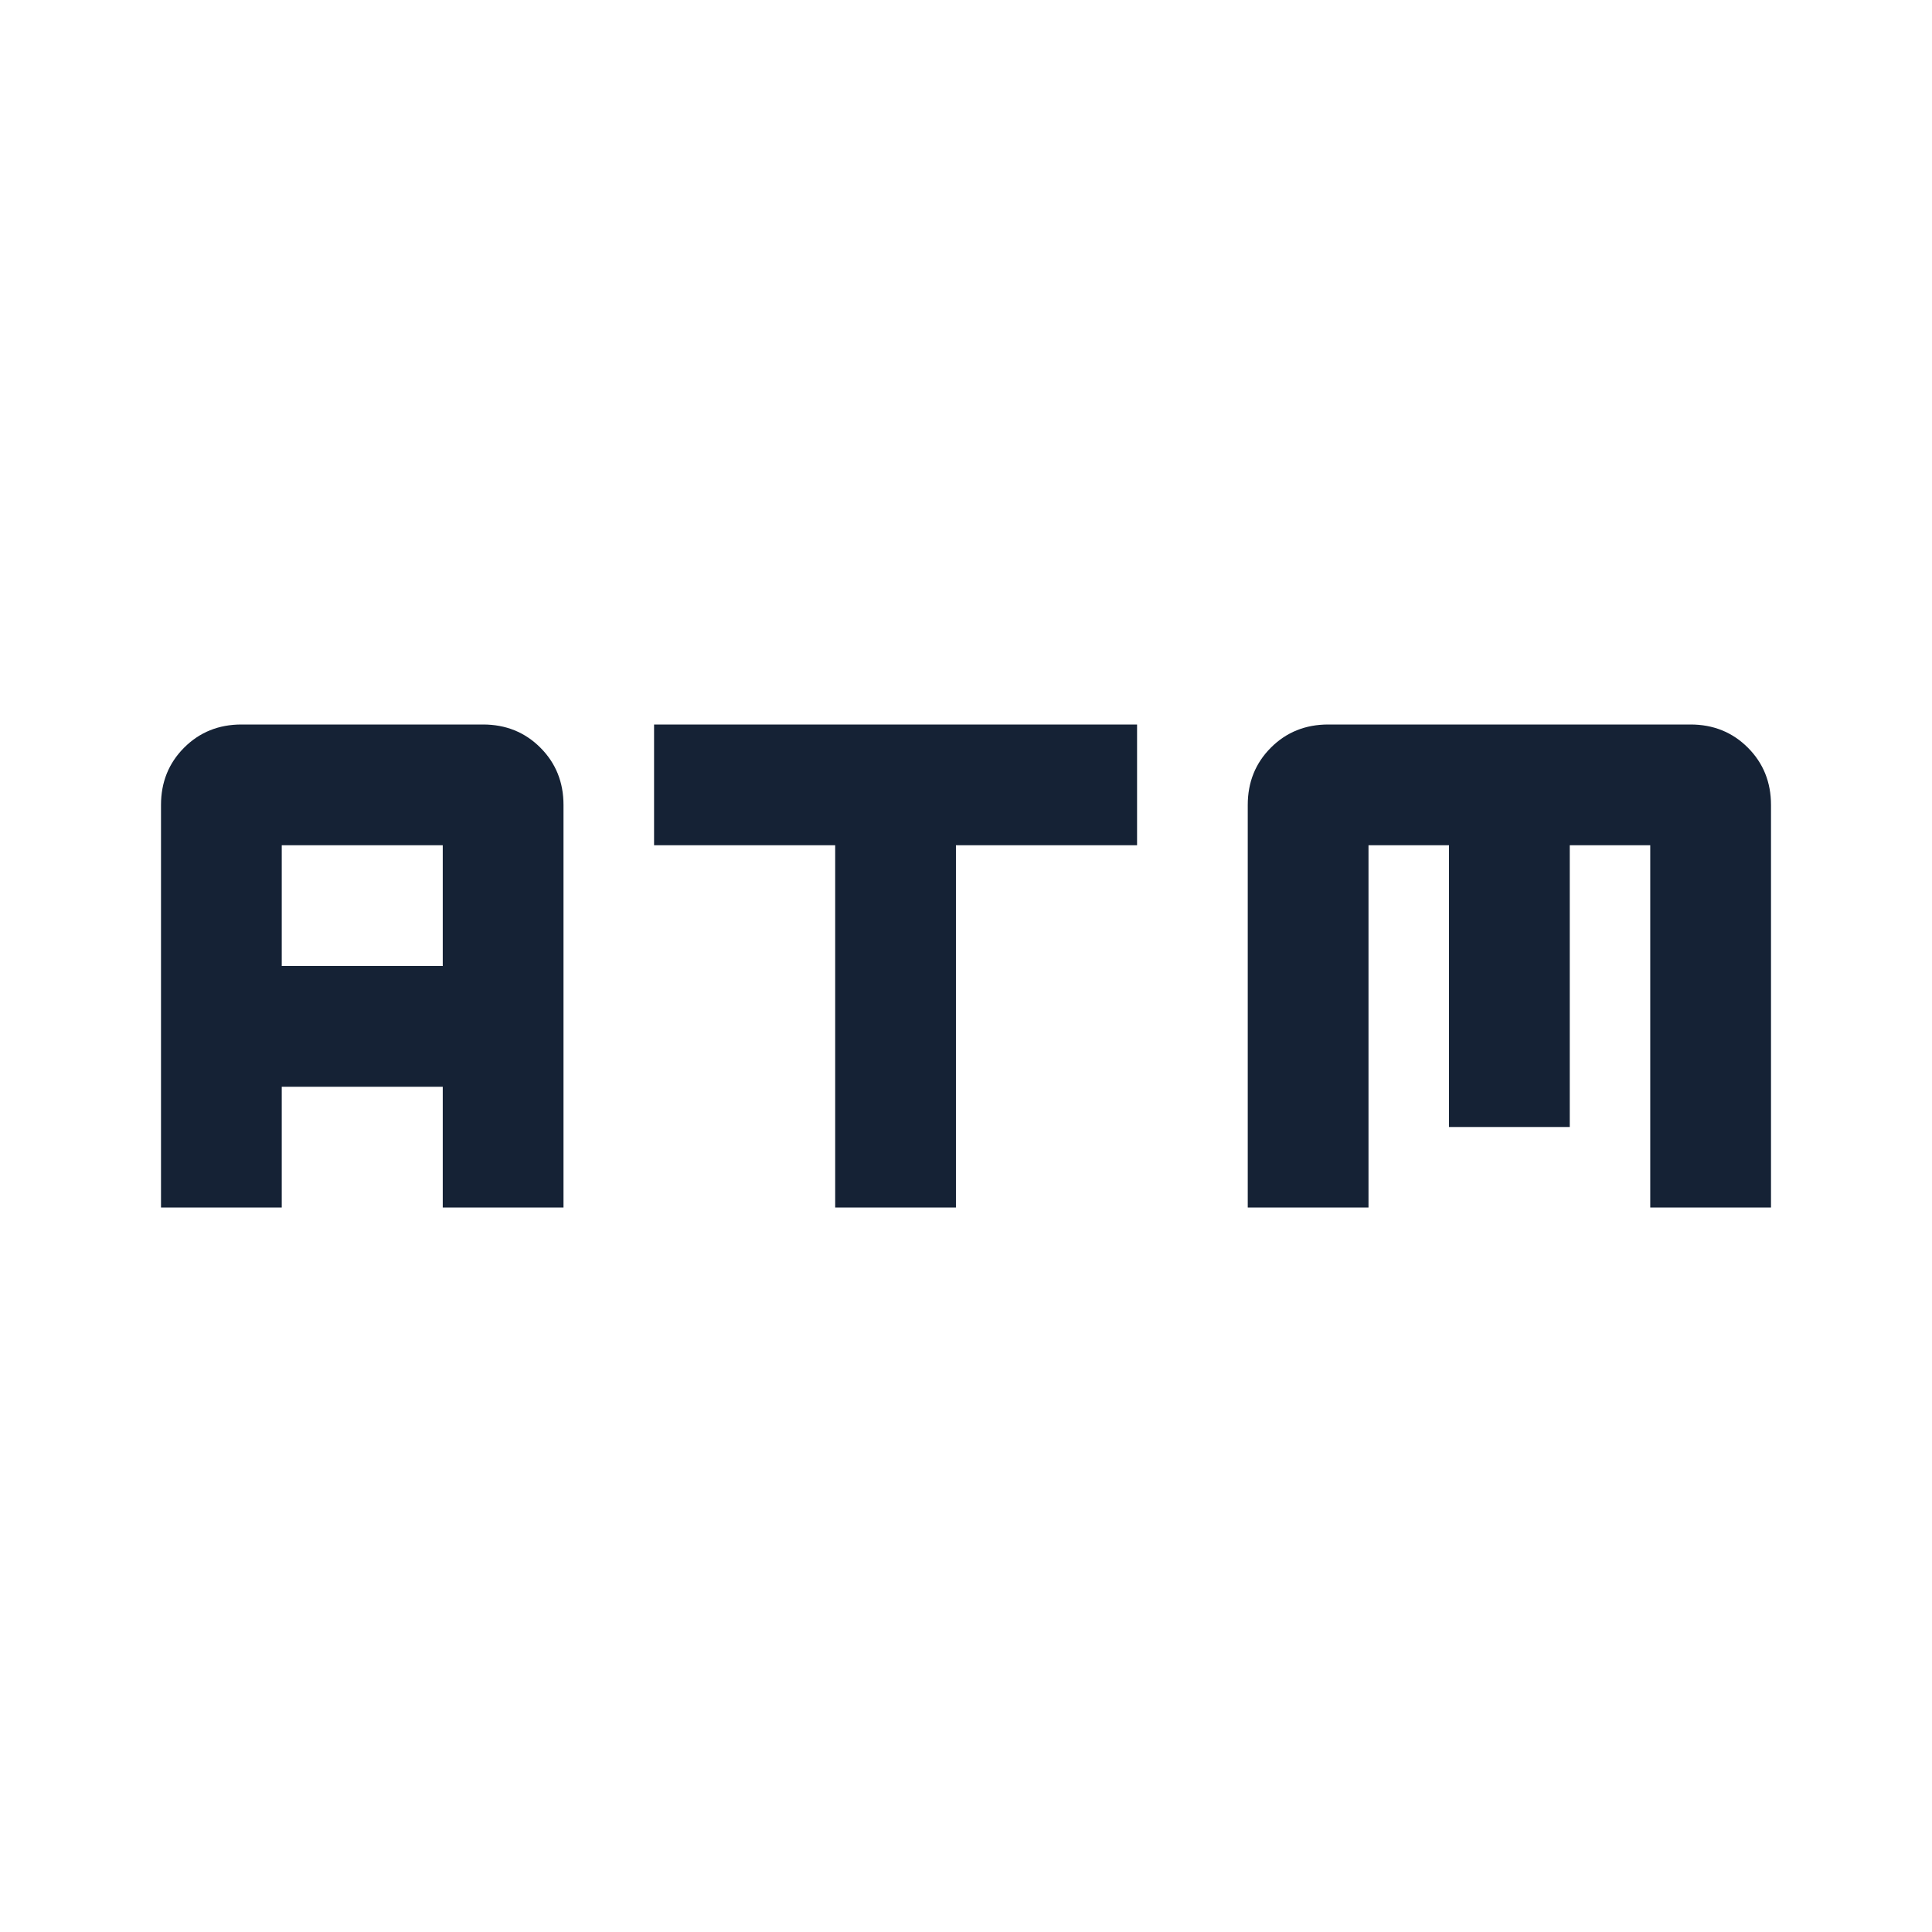 <svg xmlns="http://www.w3.org/2000/svg" height="24px" viewBox="0 -960 960 960" width="24px" fill="#152235"><path d="M415-360v-180h-90v-60h240v60h-90v180h-60Zm-335 0v-200q0-17 11.5-28.5T120-600h120q17 0 28.5 11.5T280-560v200h-60v-60h-80v60H80Zm60-120h80v-60h-80v60Zm480 120v-200q0-17 11.5-28.5T660-600h180q17 0 28.5 11.5T880-560v200h-60v-180h-40v140h-60v-140h-40v180h-60Z"/></svg>